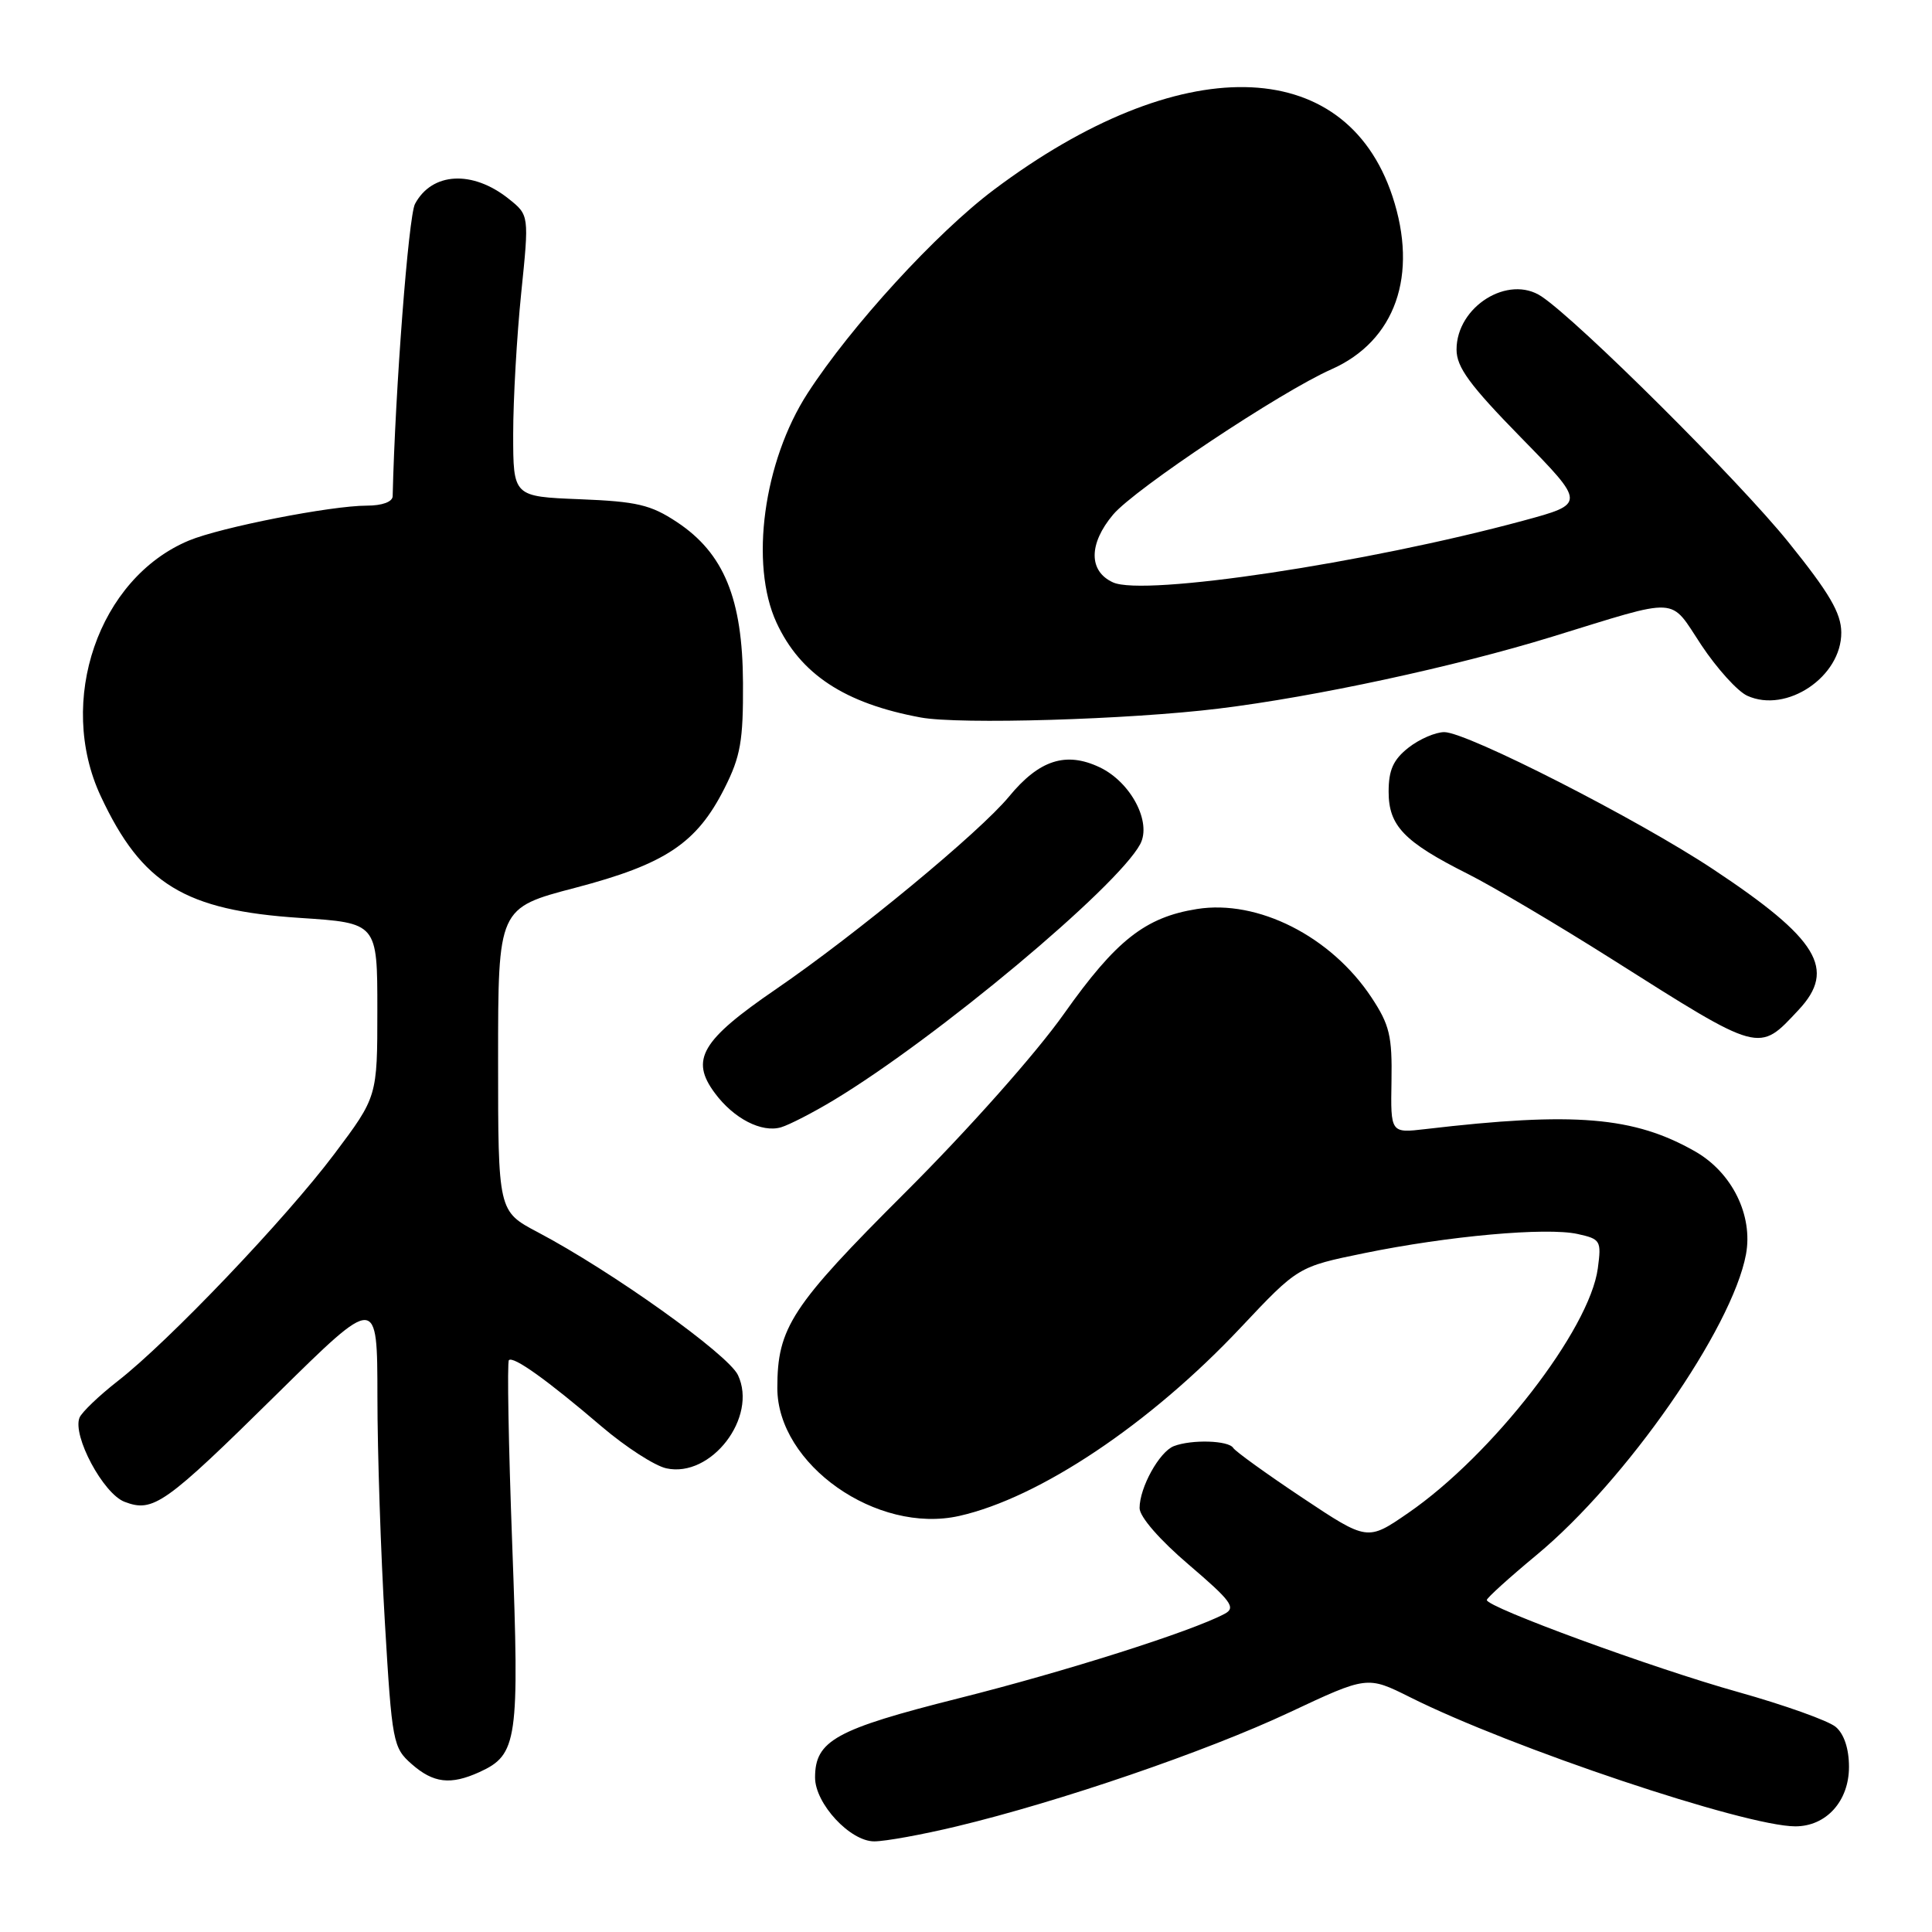 <?xml version="1.0" encoding="UTF-8" standalone="no"?>
<!DOCTYPE svg PUBLIC "-//W3C//DTD SVG 1.1//EN" "http://www.w3.org/Graphics/SVG/1.1/DTD/svg11.dtd" >
<svg xmlns="http://www.w3.org/2000/svg" xmlns:xlink="http://www.w3.org/1999/xlink" version="1.1" viewBox="0 0 256 256">
 <g >
 <path fill="currentColor"
d=" M 126.74 242.01 C 140.35 238.75 159.86 232.07 170.84 226.91 C 181.17 222.06 181.17 222.06 186.84 224.89 C 200.22 231.60 231.27 242.00 237.89 242.00 C 241.99 242.00 245.00 238.66 245.00 234.12 C 245.00 231.72 244.35 229.76 243.25 228.83 C 242.29 228.01 236.46 225.93 230.30 224.20 C 219.04 221.05 196.99 212.97 197.01 212.01 C 197.02 211.73 199.99 209.04 203.62 206.03 C 215.47 196.20 229.51 176.04 231.35 166.22 C 232.31 161.05 229.52 155.38 224.63 152.58 C 216.52 147.95 208.63 147.29 188.88 149.61 C 184.26 150.15 184.26 150.15 184.38 143.25 C 184.48 137.28 184.13 135.80 181.73 132.17 C 176.37 124.07 166.67 119.16 158.60 120.45 C 151.75 121.54 147.88 124.59 141.00 134.31 C 137.27 139.59 128.31 149.67 119.96 158.00 C 104.86 173.07 103.00 175.91 103.00 183.92 C 103.00 194.04 116.18 203.32 127.10 200.87 C 137.74 198.48 152.41 188.66 164.41 175.90 C 171.99 167.85 171.99 167.85 180.77 166.05 C 191.90 163.77 204.90 162.60 209.04 163.51 C 212.08 164.18 212.21 164.39 211.72 168.06 C 210.63 176.18 197.76 192.79 186.59 200.48 C 181.19 204.20 181.19 204.20 172.57 198.46 C 167.83 195.30 163.71 192.33 163.41 191.86 C 162.80 190.86 157.91 190.71 155.54 191.62 C 153.63 192.36 151.00 197.10 151.00 199.83 C 151.00 200.98 153.66 204.04 157.52 207.33 C 163.16 212.15 163.81 213.03 162.27 213.84 C 157.87 216.18 141.18 221.48 127.00 225.04 C 110.72 229.14 108.00 230.64 108.00 235.53 C 108.00 238.99 112.65 244.00 115.84 243.99 C 117.30 243.99 122.21 243.10 126.74 242.01 Z  M 63.53 234.81 C 68.58 232.50 68.84 230.68 67.87 204.59 C 67.38 191.44 67.19 180.48 67.43 180.23 C 68.02 179.65 72.51 182.86 79.74 189.04 C 82.91 191.74 86.76 194.23 88.29 194.56 C 94.23 195.87 100.43 187.79 97.78 182.20 C 96.47 179.45 81.07 168.45 71.25 163.27 C 66.00 160.50 66.00 160.50 66.00 140.41 C 66.00 120.31 66.00 120.31 76.25 117.63 C 88.17 114.50 92.32 111.74 96.00 104.45 C 98.13 100.23 98.49 98.17 98.45 90.49 C 98.40 79.33 95.92 73.30 89.70 69.18 C 86.23 66.88 84.39 66.45 76.83 66.15 C 68.00 65.80 68.00 65.80 68.00 57.51 C 68.00 52.94 68.48 44.55 69.06 38.86 C 70.12 28.51 70.12 28.51 67.40 26.34 C 62.61 22.52 57.24 22.81 54.99 27.02 C 54.13 28.63 52.36 51.71 52.03 65.75 C 52.01 66.50 50.64 67.00 48.61 67.00 C 43.86 67.00 29.24 69.87 25.02 71.63 C 13.06 76.63 7.46 92.89 13.35 105.50 C 18.80 117.16 24.48 120.63 39.77 121.63 C 50.00 122.30 50.00 122.30 50.00 133.81 C 50.00 145.32 50.00 145.32 44.30 152.91 C 37.82 161.53 22.33 177.77 15.60 183.00 C 13.13 184.93 10.85 187.11 10.54 187.84 C 9.56 190.22 13.68 197.93 16.51 199.00 C 20.31 200.45 21.83 199.37 36.75 184.66 C 50.00 171.60 50.00 171.60 50.01 185.05 C 50.01 192.45 50.46 205.93 51.00 215.00 C 51.94 230.89 52.08 231.58 54.55 233.75 C 57.43 236.28 59.70 236.55 63.53 234.81 Z  M 110.50 145.76 C 124.11 137.55 148.02 117.57 151.08 111.86 C 152.64 108.94 149.84 103.63 145.71 101.67 C 141.24 99.55 137.70 100.69 133.70 105.55 C 129.82 110.26 113.43 123.80 102.82 131.07 C 92.92 137.85 91.42 140.40 94.72 144.84 C 97.22 148.22 100.93 150.13 103.50 149.37 C 104.60 149.04 107.75 147.42 110.50 145.76 Z  M 238.33 133.81 C 243.36 128.43 240.92 124.41 227.00 115.18 C 217.01 108.55 194.43 97.03 191.38 97.01 C 190.22 97.01 188.08 97.93 186.63 99.07 C 184.62 100.65 184.00 102.03 184.00 104.90 C 184.00 109.43 186.04 111.55 194.50 115.80 C 197.80 117.46 206.35 122.52 213.50 127.04 C 233.44 139.66 232.98 139.53 238.33 133.81 Z  M 161.50 93.89 C 174.26 92.33 192.80 88.33 205.63 84.38 C 222.84 79.09 221.14 78.99 225.44 85.48 C 227.51 88.59 230.24 91.61 231.52 92.19 C 236.74 94.57 244.02 89.66 243.98 83.80 C 243.96 81.23 242.41 78.58 236.96 71.82 C 230.39 63.67 209.21 42.59 204.26 39.28 C 199.86 36.34 193.00 40.62 193.00 46.32 C 193.00 48.66 194.74 51.03 201.56 58.00 C 210.12 66.75 210.12 66.75 201.81 69.00 C 181.06 74.61 151.59 79.05 147.48 77.17 C 144.23 75.69 144.24 72.06 147.49 68.19 C 150.35 64.79 169.73 51.89 176.41 48.94 C 184.90 45.18 187.97 36.46 184.50 25.99 C 178.21 7.05 156.27 6.69 131.71 25.13 C 124.09 30.84 112.74 43.24 107.01 52.11 C 101.17 61.14 99.32 74.77 102.89 82.50 C 106.05 89.34 111.93 93.21 122.00 95.07 C 127.14 96.02 149.63 95.35 161.50 93.89 Z "/>
</g>
</svg>